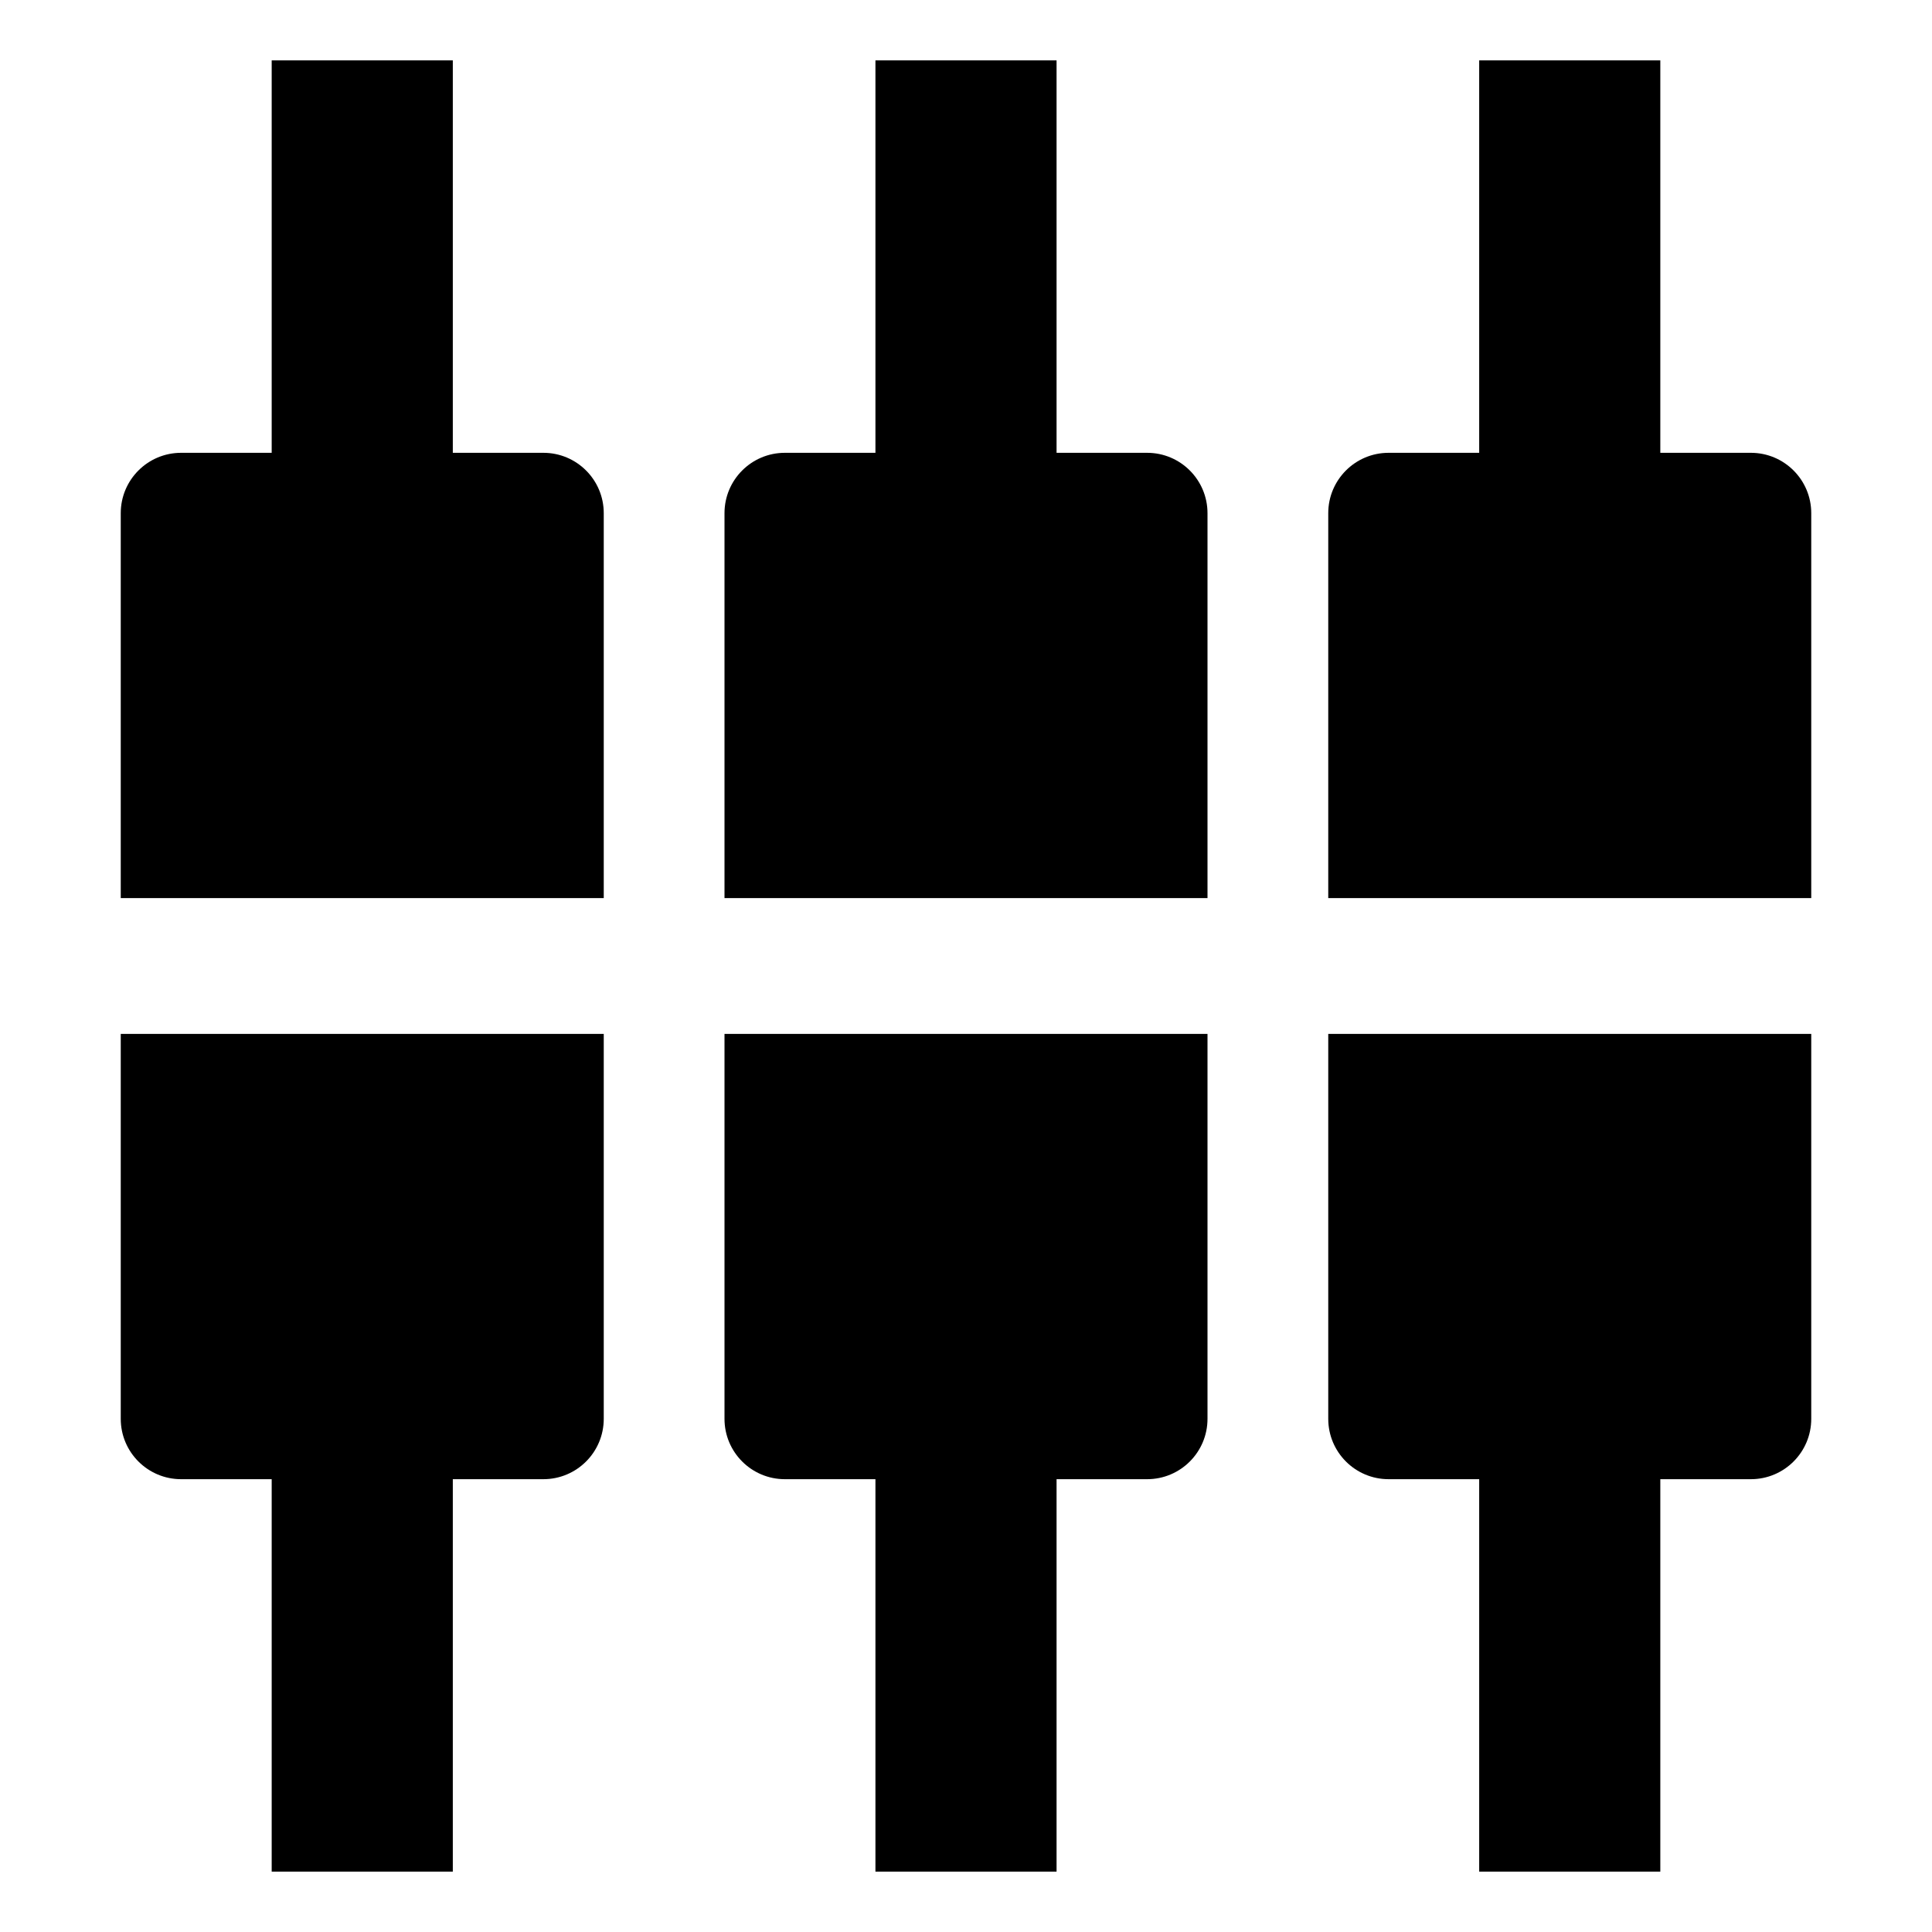 <!-- Generated by IcoMoon.io -->
<svg version="1.1" xmlns="http://www.w3.org/2000/svg" width="64" height="64" viewBox="0 0 64 64">
<title>input-component</title>
<path d="M20 17c0-1.105-0.895-2-2-2v0h-3v-13h-6v13h-3c-1.105 0-2 0.895-2 2v0 12.75h16z"></path>
<path d="M4 47c0 1.105 0.895 2 2 2v0h3v13h6v-13h3c1.105 0 2-0.895 2-2v0-12.75h-16z"></path>
<path d="M24 47c0 1.105 0.895 2 2 2v0h3v13h6v-13h3c1.105 0 2-0.895 2-2v0-12.75h-16z"></path>
<path d="M40 17c0-1.105-0.895-2-2-2v0h-3v-13h-6v13h-3c-1.105 0-2 0.895-2 2v0 12.75h16z"></path>
<path d="M60 17c0-1.105-0.895-2-2-2v0h-3v-13h-6v13h-3c-1.105 0-2 0.895-2 2v0 12.75h16z"></path>
<path d="M55 62v-13h3c1.105 0 2-0.895 2-2v0-12.75h-16v12.75c0 1.105 0.895 2 2 2v0h3v13z"></path>
</svg>
